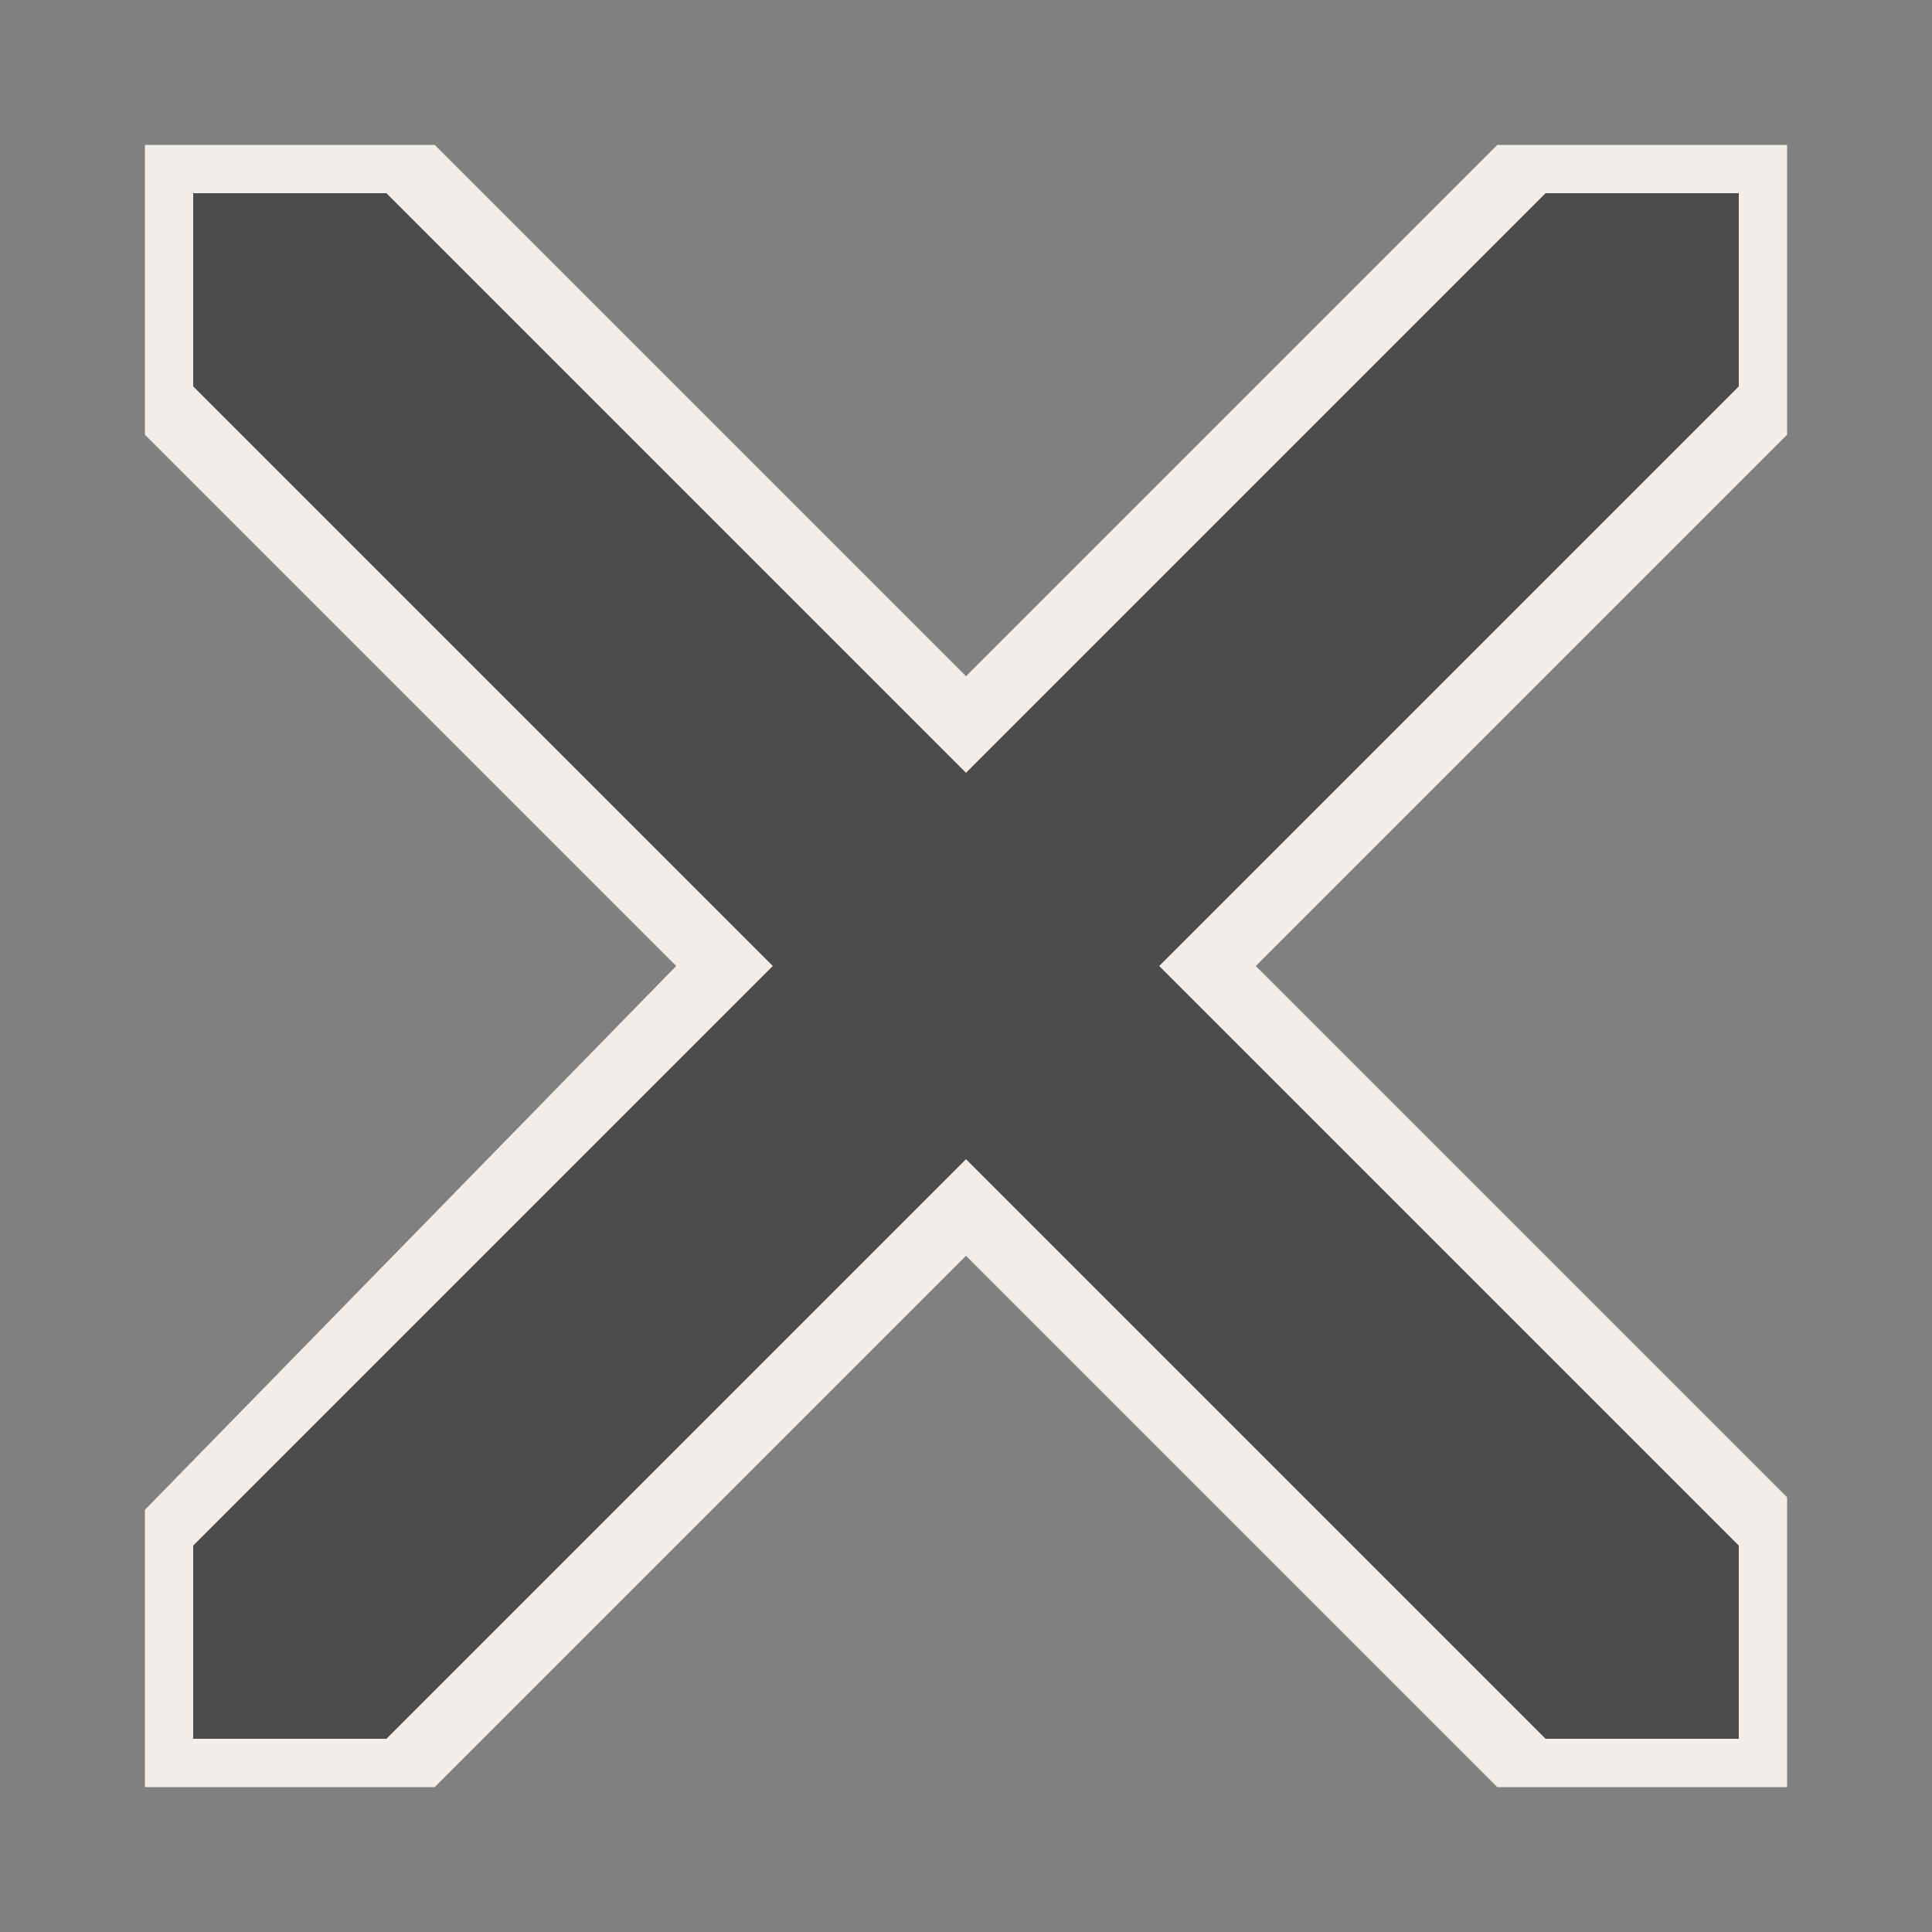 <?xml version="1.0" encoding="UTF-8" standalone="no"?>
<svg xmlns:rdf="http://www.w3.org/1999/02/22-rdf-syntax-ns#" xmlns="http://www.w3.org/2000/svg" height="580" width="580" version="1.0" xmlns:cc="http://creativecommons.org/ns#" xmlns:dc="http://purl.org/dc/elements/1.1/">
 <rect width="100%" height="100%" fill="#808080" stroke="none"/>
 <title>bahnuebergang</title>
 <path d="m449.5 43.5-159.5 159.5-159.5-159.5h-87v87l159.5 159.5-159.5 163.26v83.244h87l159.5-159.5 159.5 159.5h87v-87l-159.5-159.5 159.5-159.5v-87z" fill-rule="evenodd" fill="#f1eee9"/>
 <path d="m58 58v58l174 174-174 174v58h58l174-174 174 174h58v-58l-174-174 174-174v-58h-58l-174 174-174-174h-58z" fill-rule="evenodd" fill="#4c4c4c"/>
</svg>
